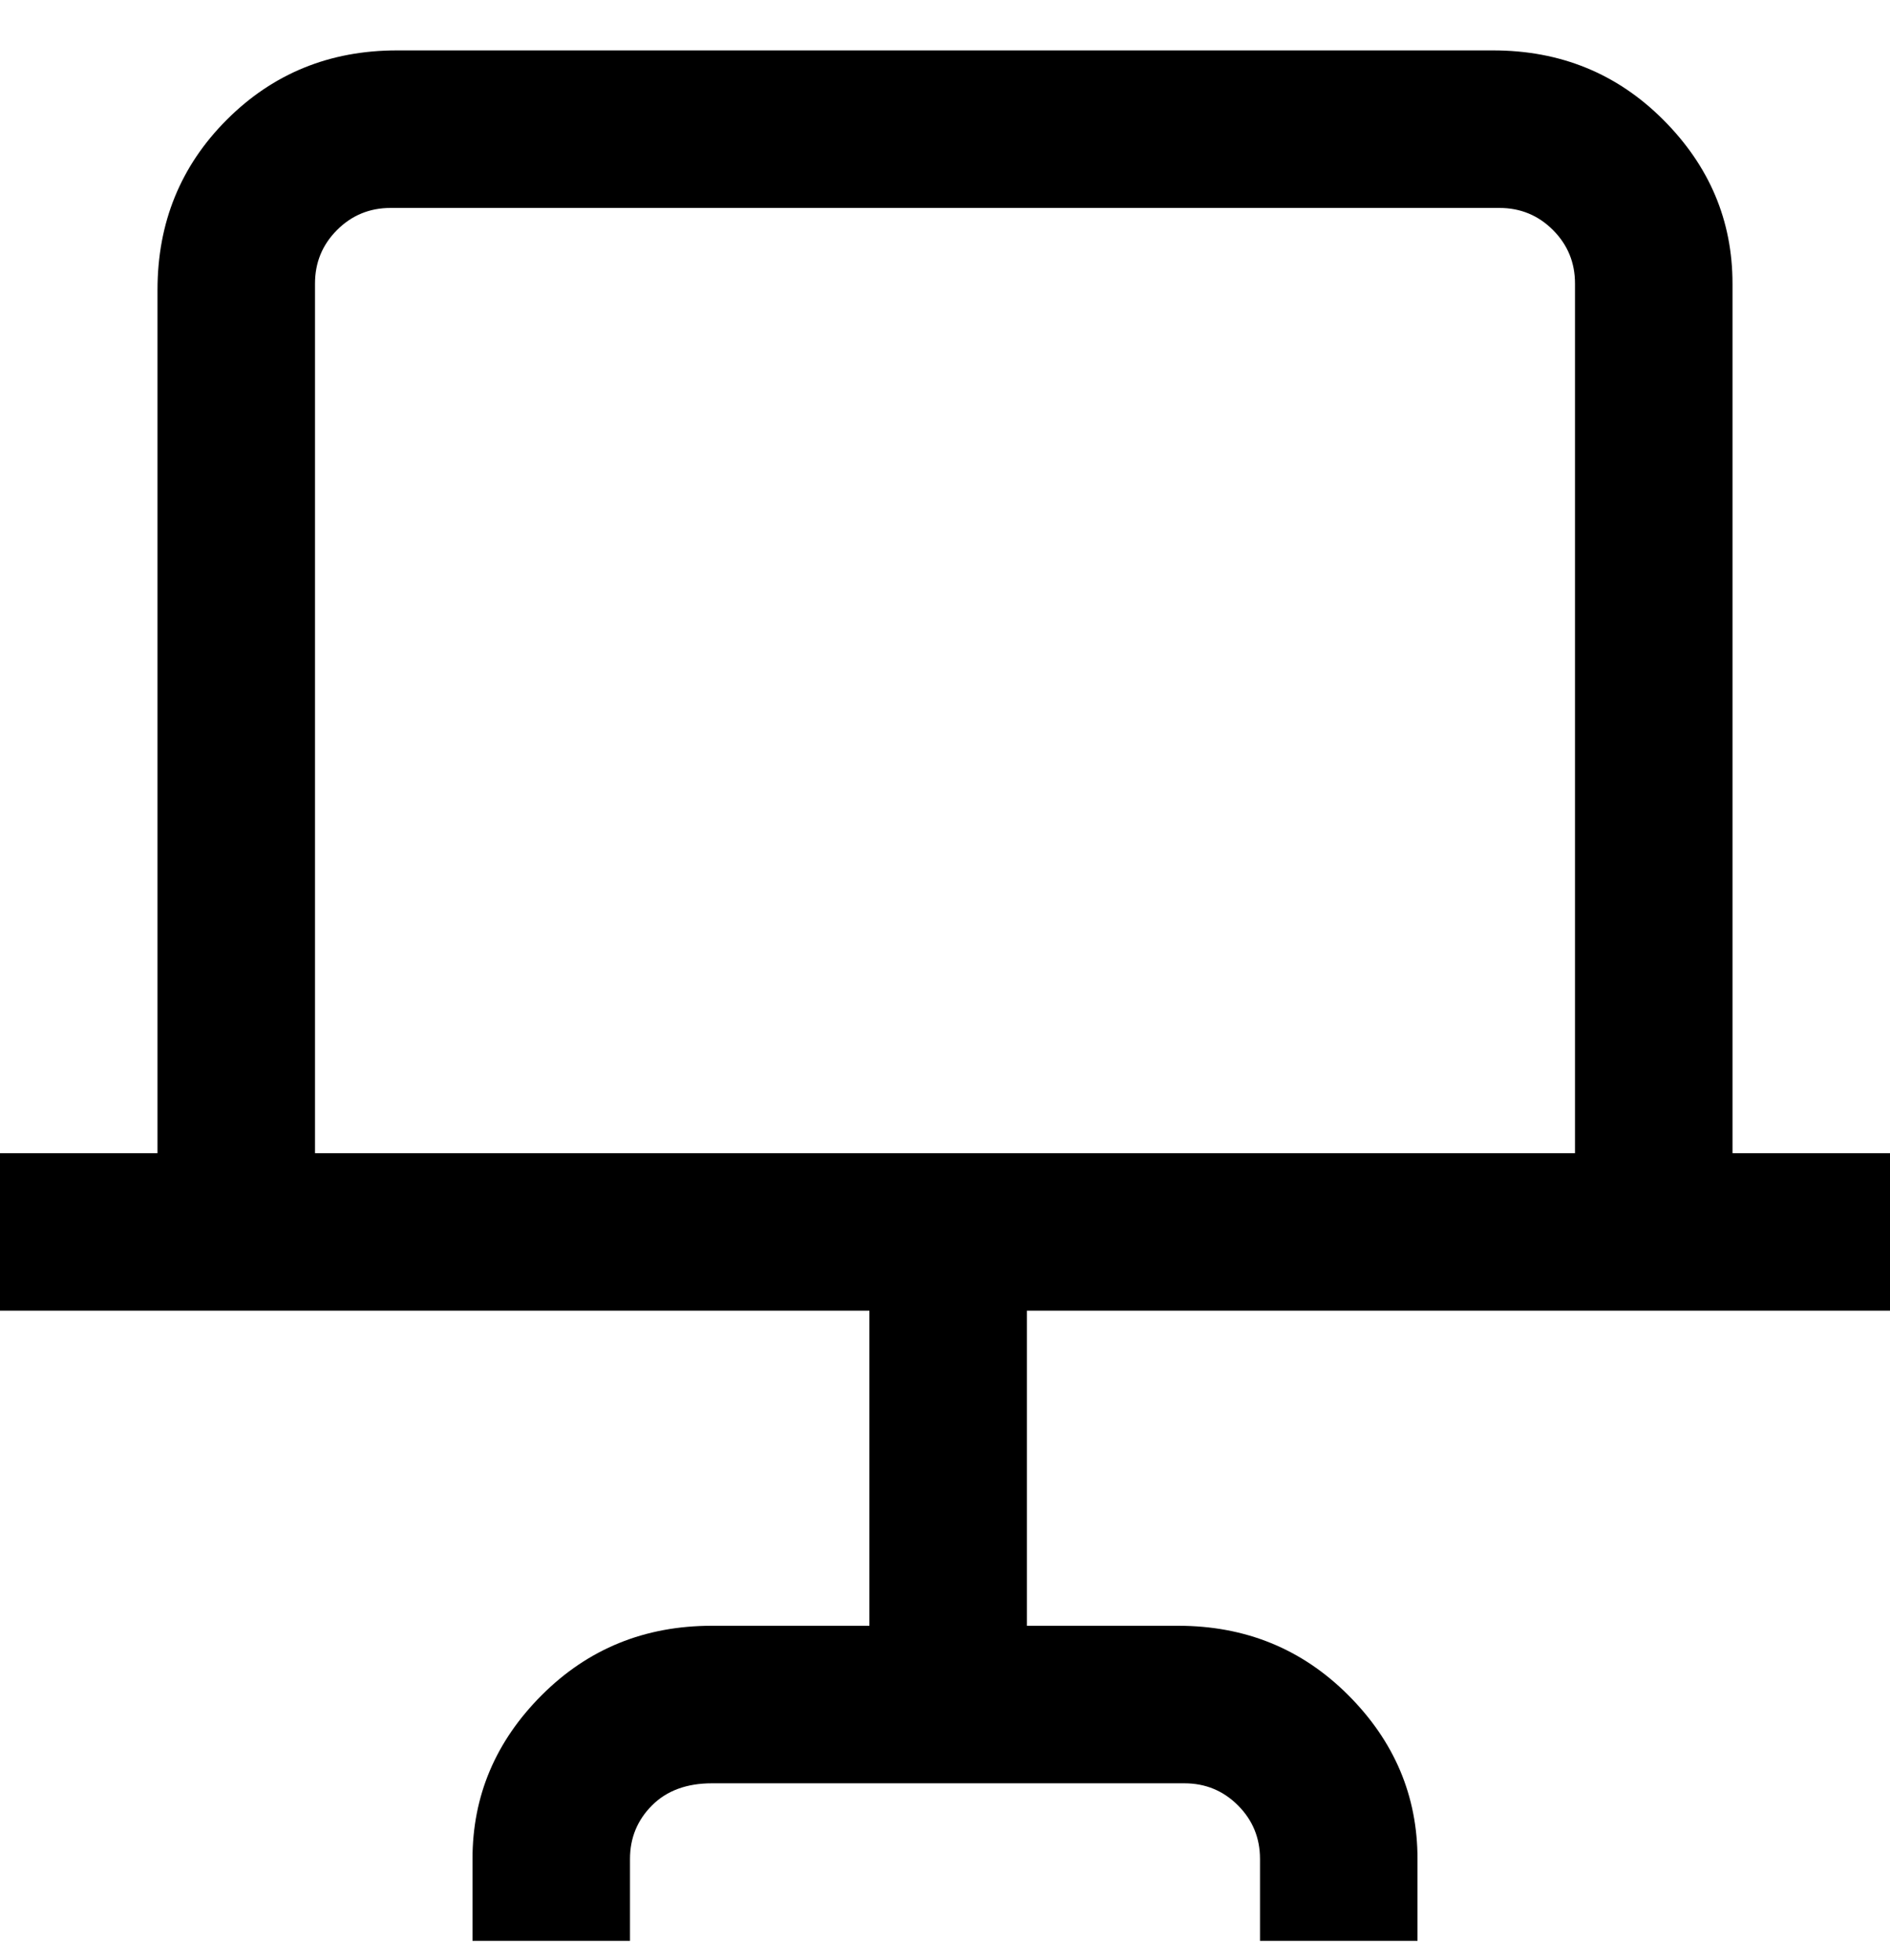 <svg viewBox="0 0 300 311" xmlns="http://www.w3.org/2000/svg"><path d="M300 208v-25h-25V45q0-15-11-26T237 8H63Q47 8 36 19T25 46v137H0v25h138v50h-25q-16 0-27 11t-11 26v13h25v-13q0-5 3.5-8.5t9.5-3.5h75q5 0 8.5 3.5t3.5 8.5v13h25v-13q0-15-11-26t-27-11h-24v-50h137zM50 45q0-5 3.5-8.5T62 33h176q5 0 8.5 3.5T250 45v138H50V45z"/></svg>